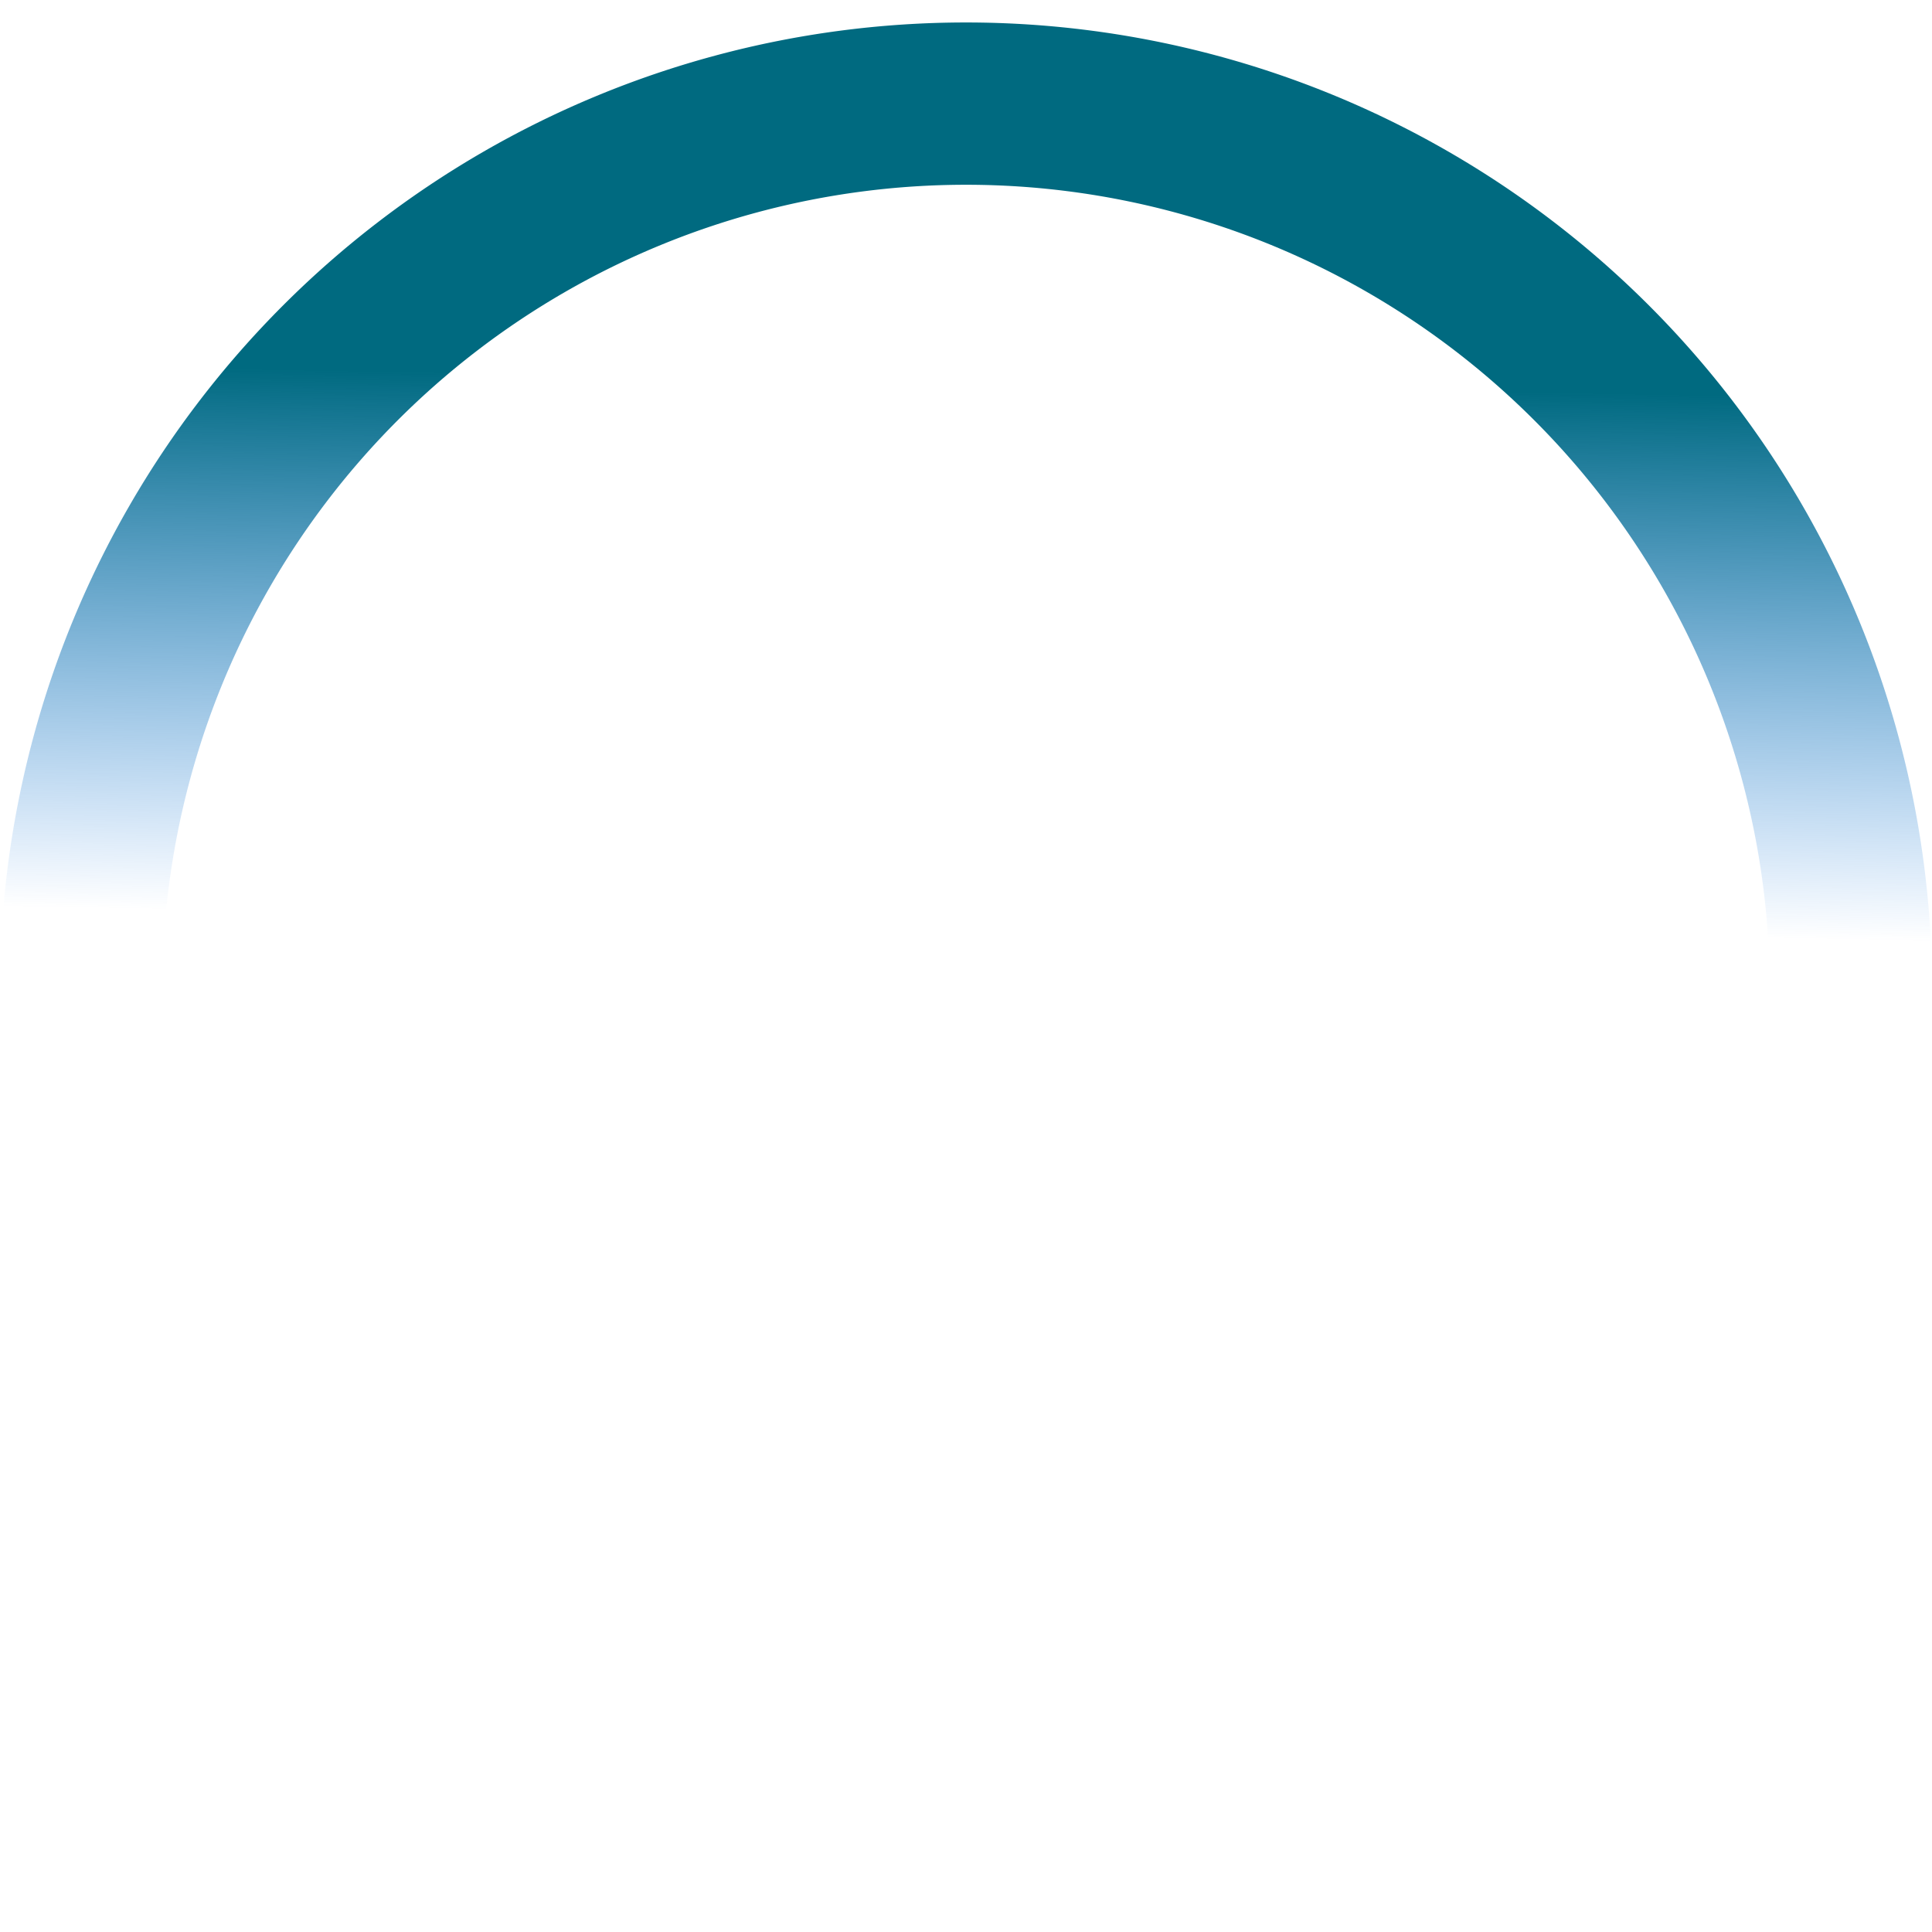 <?xml version="1.0" encoding="UTF-8" standalone="no"?>
<!-- By Sam Herbert (@sherb), for everyone. More @ http://goo.gl/7AJzbL -->

<svg
   xmlns:dc="http://purl.org/dc/elements/1.1/"
   xmlns:cc="http://creativecommons.org/ns#"
   xmlns:rdf="http://www.w3.org/1999/02/22-rdf-syntax-ns#"
   xmlns:svg="http://www.w3.org/2000/svg"
   xmlns="http://www.w3.org/2000/svg"
   xmlns:xlink="http://www.w3.org/1999/xlink"
   xmlns:sodipodi="http://sodipodi.sourceforge.net/DTD/sodipodi-0.dtd"
   xmlns:inkscape="http://www.inkscape.org/namespaces/inkscape"
   width="38"
   height="38"
   viewBox="0 0 38 38"
   stroke="#fff"
   version="1.1"
   id="svg10"
   sodipodi:docname="busywidget4.svg"
   inkscape:version="0.92.3 (unknown)">
  <defs
     id="defs14">
    <linearGradient
       inkscape:collect="always"
       id="linearGradient1028">
      <stop
         style="stop-color:#006a80;stop-opacity:1;"
         offset="0"
         id="stop1024" />
      <stop
         style="stop-color:#006ade;stop-opacity:0"
         offset="1"
         id="stop1026" />
    </linearGradient>
    <linearGradient
       inkscape:collect="always"
       xlink:href="#linearGradient1028"
       id="linearGradient1030"
       x1="18.279"
       y1="-6.507"
       x2="18.087"
       y2="-17.177"
       gradientUnits="userSpaceOnUse" />
  </defs>
  <sodipodi:namedview
     pagecolor="#ffffff"
     bordercolor="#666666"
     borderopacity="1"
     objecttolerance="10"
     gridtolerance="10"
     guidetolerance="10"
     inkscape:pageopacity="0"
     inkscape:pageshadow="2"
     inkscape:window-width="1280"
     inkscape:window-height="982"
     id="namedview12"
     showgrid="false"
     inkscape:zoom="5.795"
     inkscape:cx="0.7586019"
     inkscape:cy="1.293754"
     inkscape:window-x="0"
     inkscape:window-y="0"
     inkscape:window-maximized="1"
     inkscape:current-layer="g6" />
  <g
     fill="none"
     fill-rule="evenodd"
     id="g8"
     style="fill:#000000;fill-opacity:1">
    <g
       transform="translate(1 1)"
       stroke-width="2"
       id="g6"
       style="fill:#000000;fill-opacity:1">
      <path
         id="circle2-4"
         style="fill:#008080;fill-opacity:0;stroke:url(#linearGradient1030);stroke-width:3.192;stroke-miterlimit:4;stroke-dasharray:none;stroke-opacity:1;opacity:1"
         sodipodi:type="arc"
         sodipodi:cx="18"
         sodipodi:cy="-18.452034"
         sodipodi:rx="17.404182"
         sodipodi:ry="17.413637"
         sodipodi:start="0"
         sodipodi:end="3.1415927"
         sodipodi:open="true"
         d="m 35.404,-18.452 a 17.404,17.414 0 0 1 -8.702,15.081 17.404,17.414 0 0 1 -17.404,-4e-7 17.404,17.414 0 0 1 -8.702,-15.081"
         transform="scale(1,-1)" />
    </g>
  </g>
</svg>
